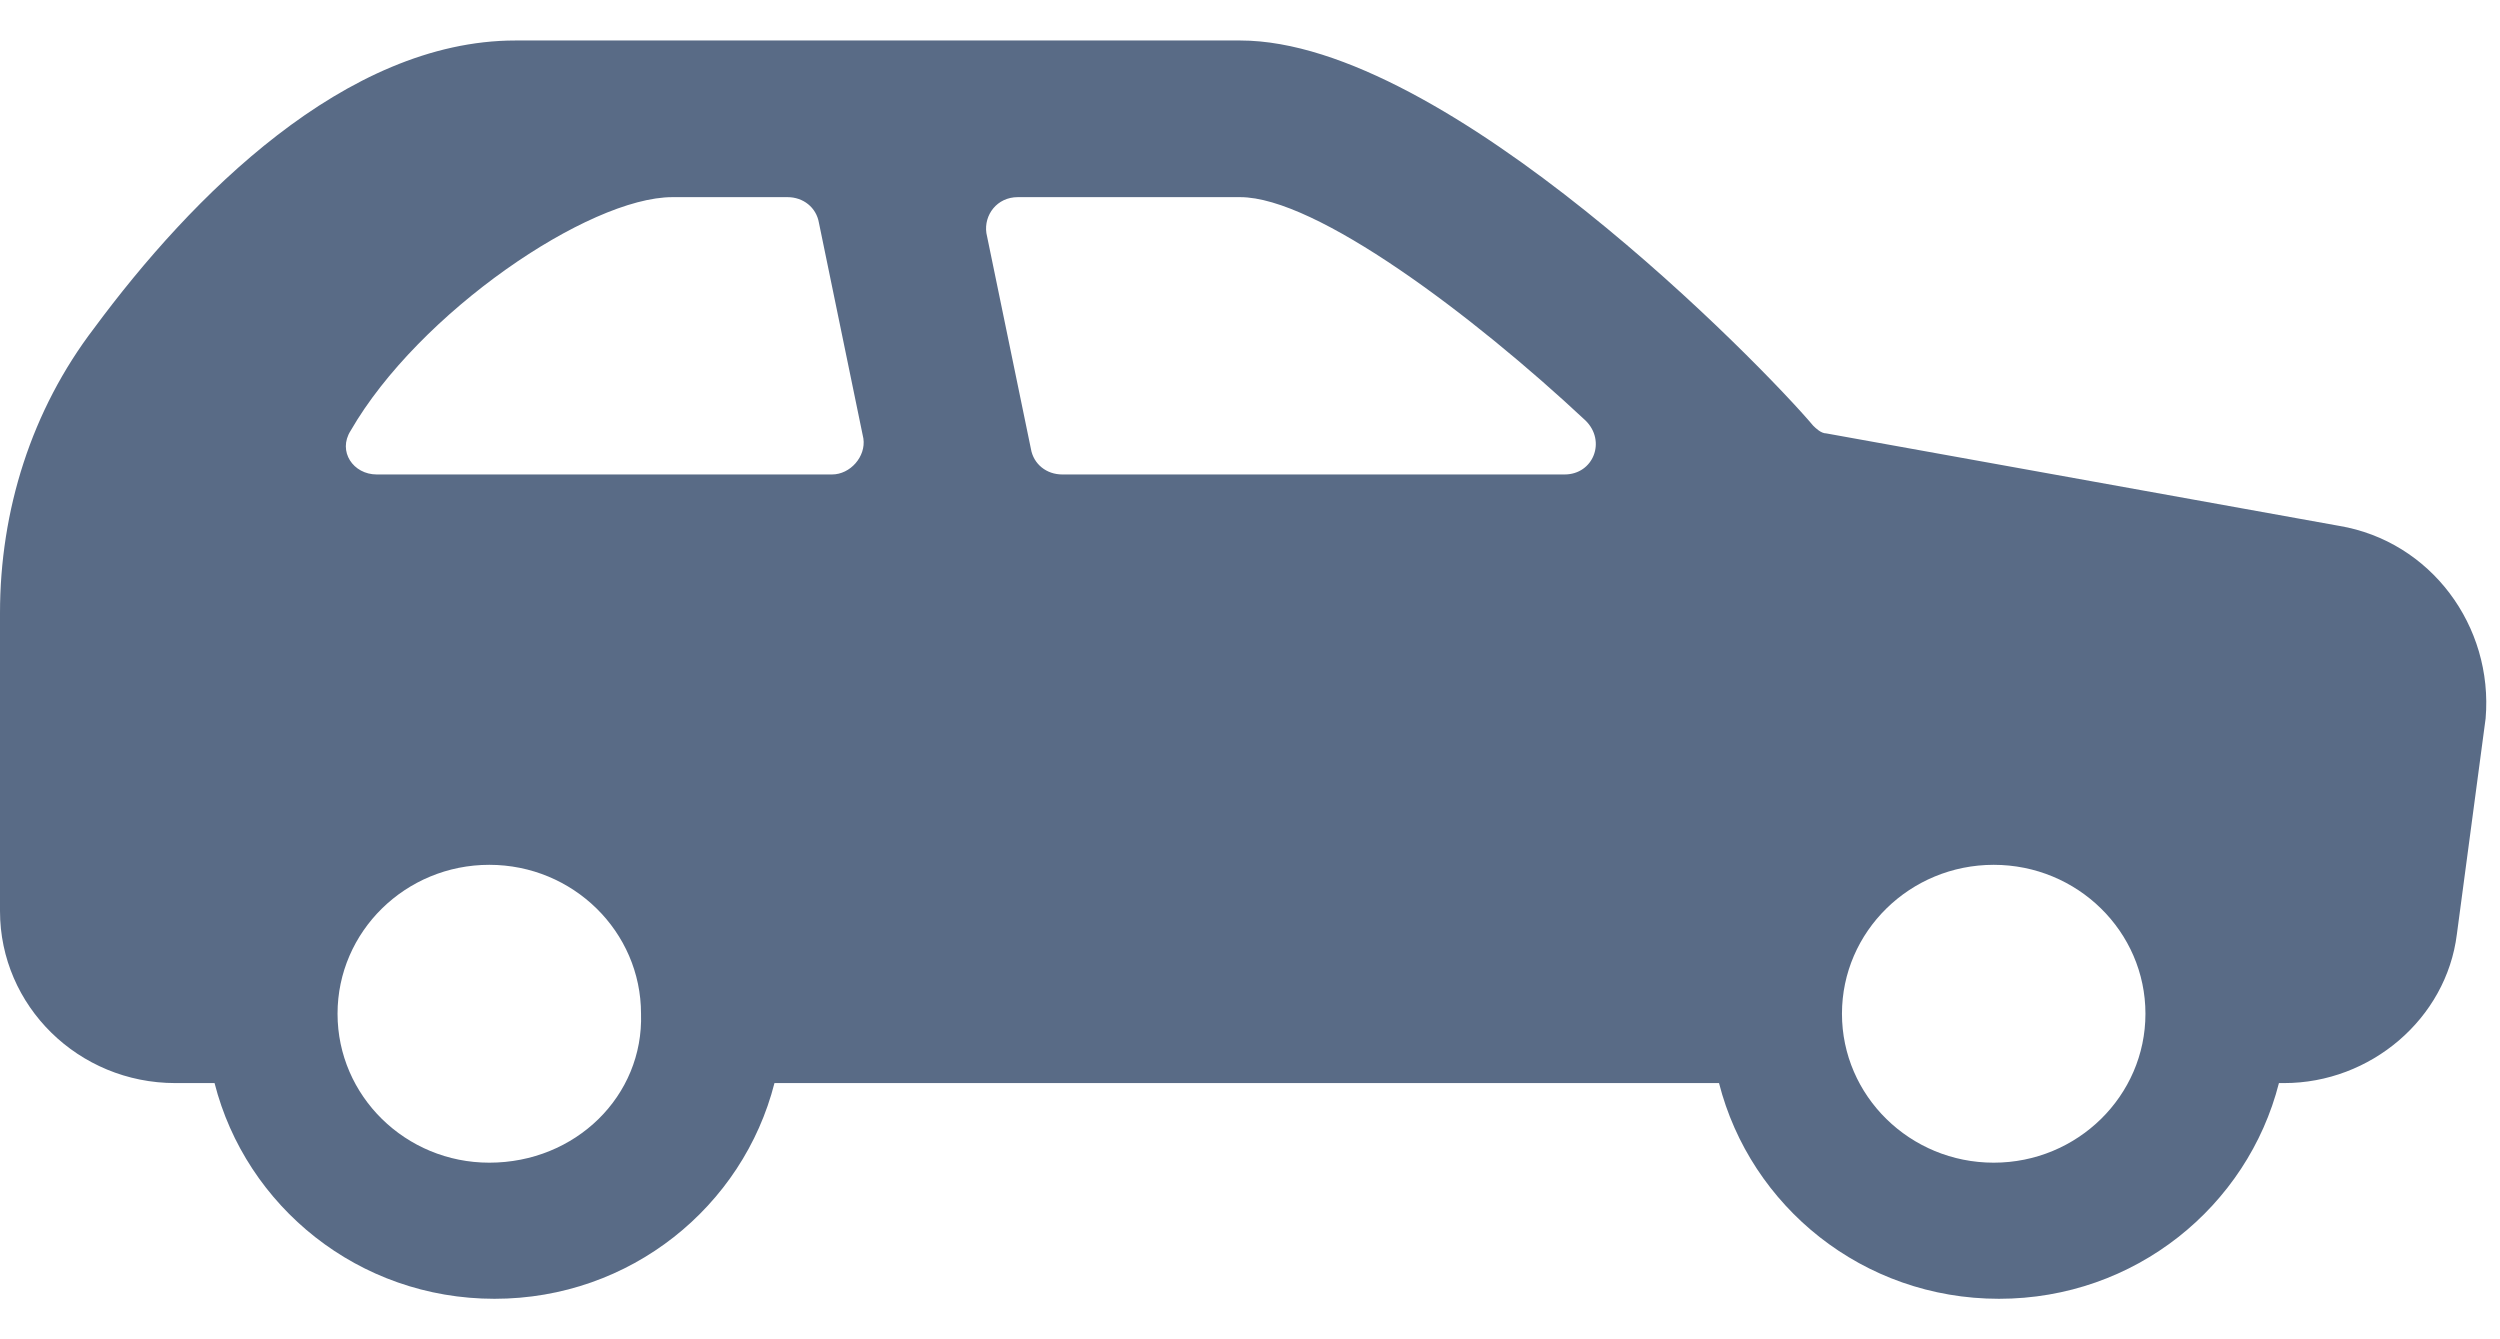 <svg width="56" height="30" viewBox="0 0 56 30" fill="none" xmlns="http://www.w3.org/2000/svg">
<path d="M52.395 11.779L40.908 9.708C40.791 9.708 40.674 9.593 40.615 9.535C39.502 8.212 32.41 0.907 27.78 0.907H11.546C7.736 0.907 4.278 4.416 2.11 7.349C0.703 9.19 0 11.434 0 13.734V20.407C0 22.535 1.758 24.261 3.927 24.261H4.806C5.509 27.022 8.029 29.093 11.077 29.093C14.125 29.093 16.645 27.022 17.348 24.261H38.506C39.209 27.022 41.729 29.093 44.777 29.093C47.825 29.093 50.344 27.022 51.048 24.261H51.165C53.099 24.261 54.799 22.823 55.034 20.925L55.678 16.093C55.853 14.022 54.447 12.124 52.396 11.779L52.395 11.779ZM10.96 26.044C9.084 26.044 7.561 24.549 7.561 22.708C7.561 20.867 9.084 19.372 10.96 19.372C12.835 19.372 14.359 20.867 14.359 22.708C14.418 24.548 12.894 26.044 10.96 26.044ZM18.637 10.628H8.439C7.912 10.628 7.56 10.111 7.853 9.65C9.377 7.004 13.187 4.416 15.062 4.416H17.641C17.992 4.416 18.285 4.646 18.344 4.991L19.34 9.823C19.399 10.226 19.047 10.628 18.637 10.628L18.637 10.628ZM35.047 10.628H23.795C23.443 10.628 23.15 10.398 23.092 10.053L22.095 5.221C22.037 4.818 22.33 4.416 22.799 4.416H27.78C29.479 4.416 32.996 7.062 35.516 9.42C35.985 9.88 35.692 10.628 35.047 10.628V10.628ZM44.659 26.044C42.783 26.044 41.26 24.549 41.26 22.708C41.26 20.867 42.784 19.372 44.659 19.372C46.535 19.372 48.058 20.867 48.058 22.708C48.058 24.548 46.534 26.044 44.659 26.044Z" fill="#596B86"/>
</svg>
